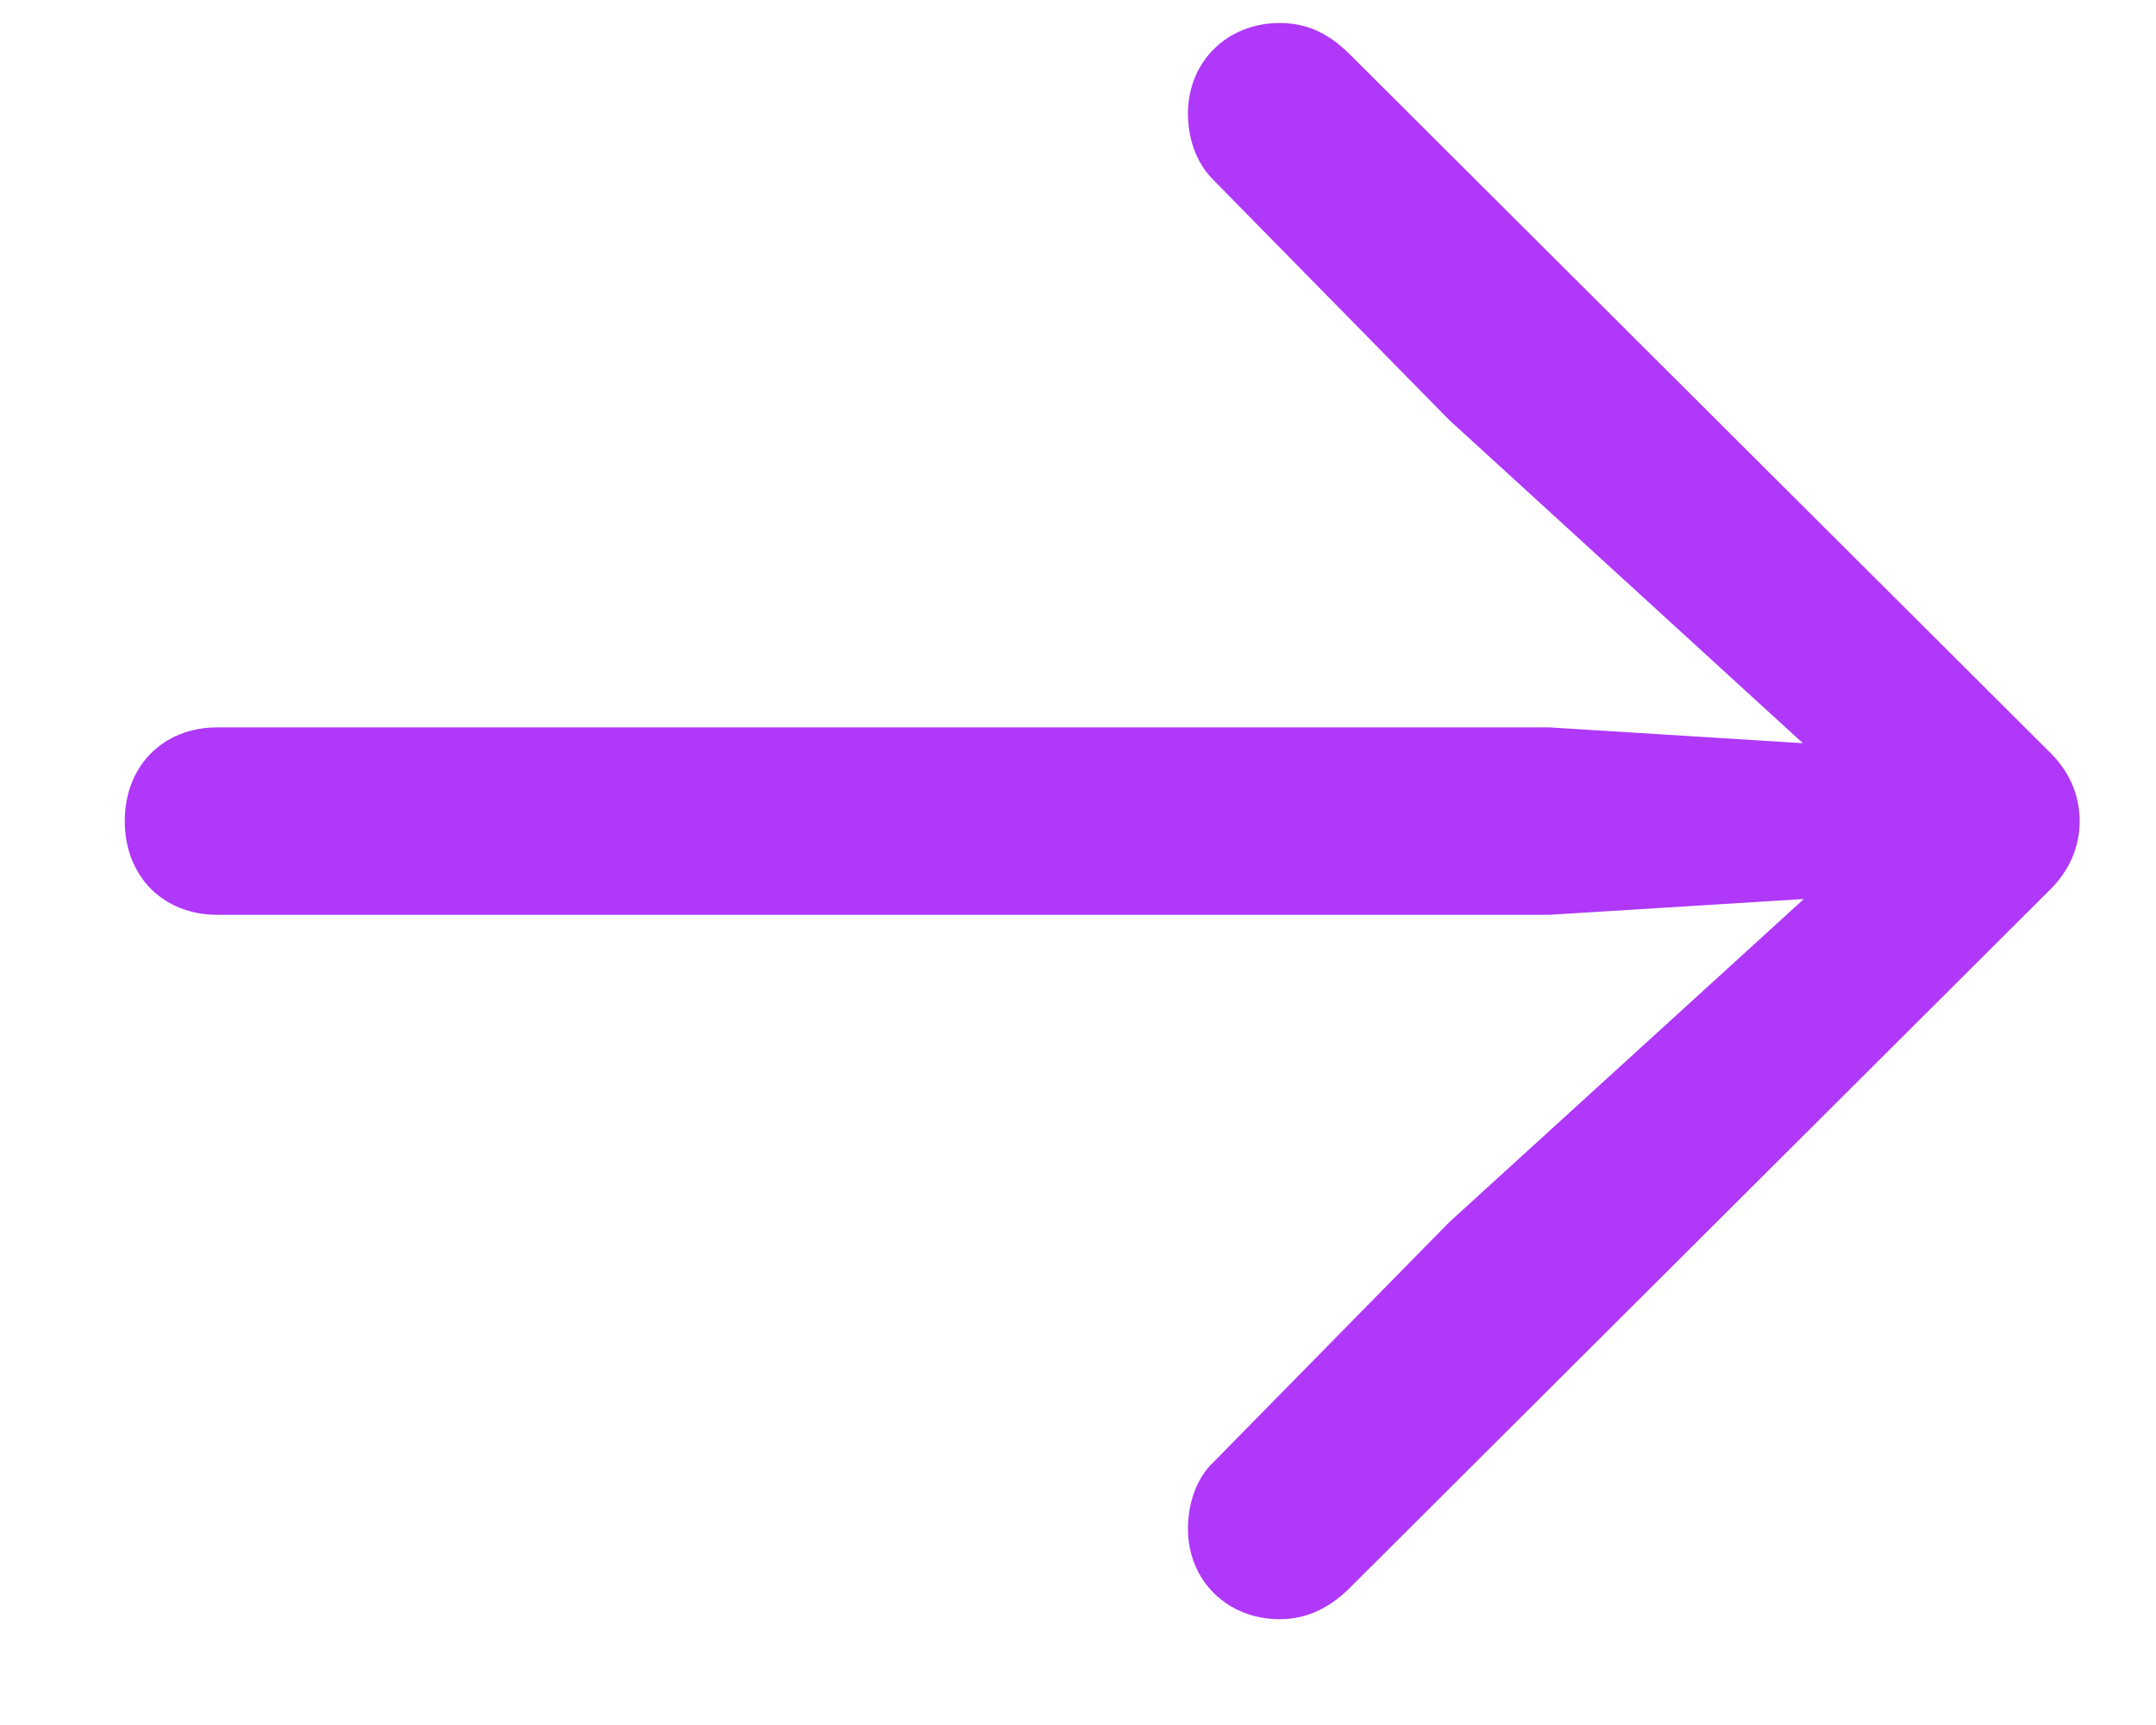 <svg fill="none" height="12" viewBox="0 0 15 12" width="15" xmlns="http://www.w3.org/2000/svg"><path d="m14.469 5.712c0-.183-.073-.352-.22-.491l-4.856-4.841c-.161-.161-.315-.22-.491-.22-.359 0-.637.264-.637.63 0 .176.059.344.176.461l1.641 1.67 2.461 2.249-1.765-.11h-9.265c-.381 0-.645.271-.645.652s.264.652.645.652h9.265l1.772-.11-2.468 2.249-1.641 1.67c-.117.11-.176.286-.176.461 0 .366.278.63.637.63.176 0 .33-.066.476-.205l4.871-4.856c.146-.139.22-.308.22-.491z" fill="#AF38F9"/></svg>